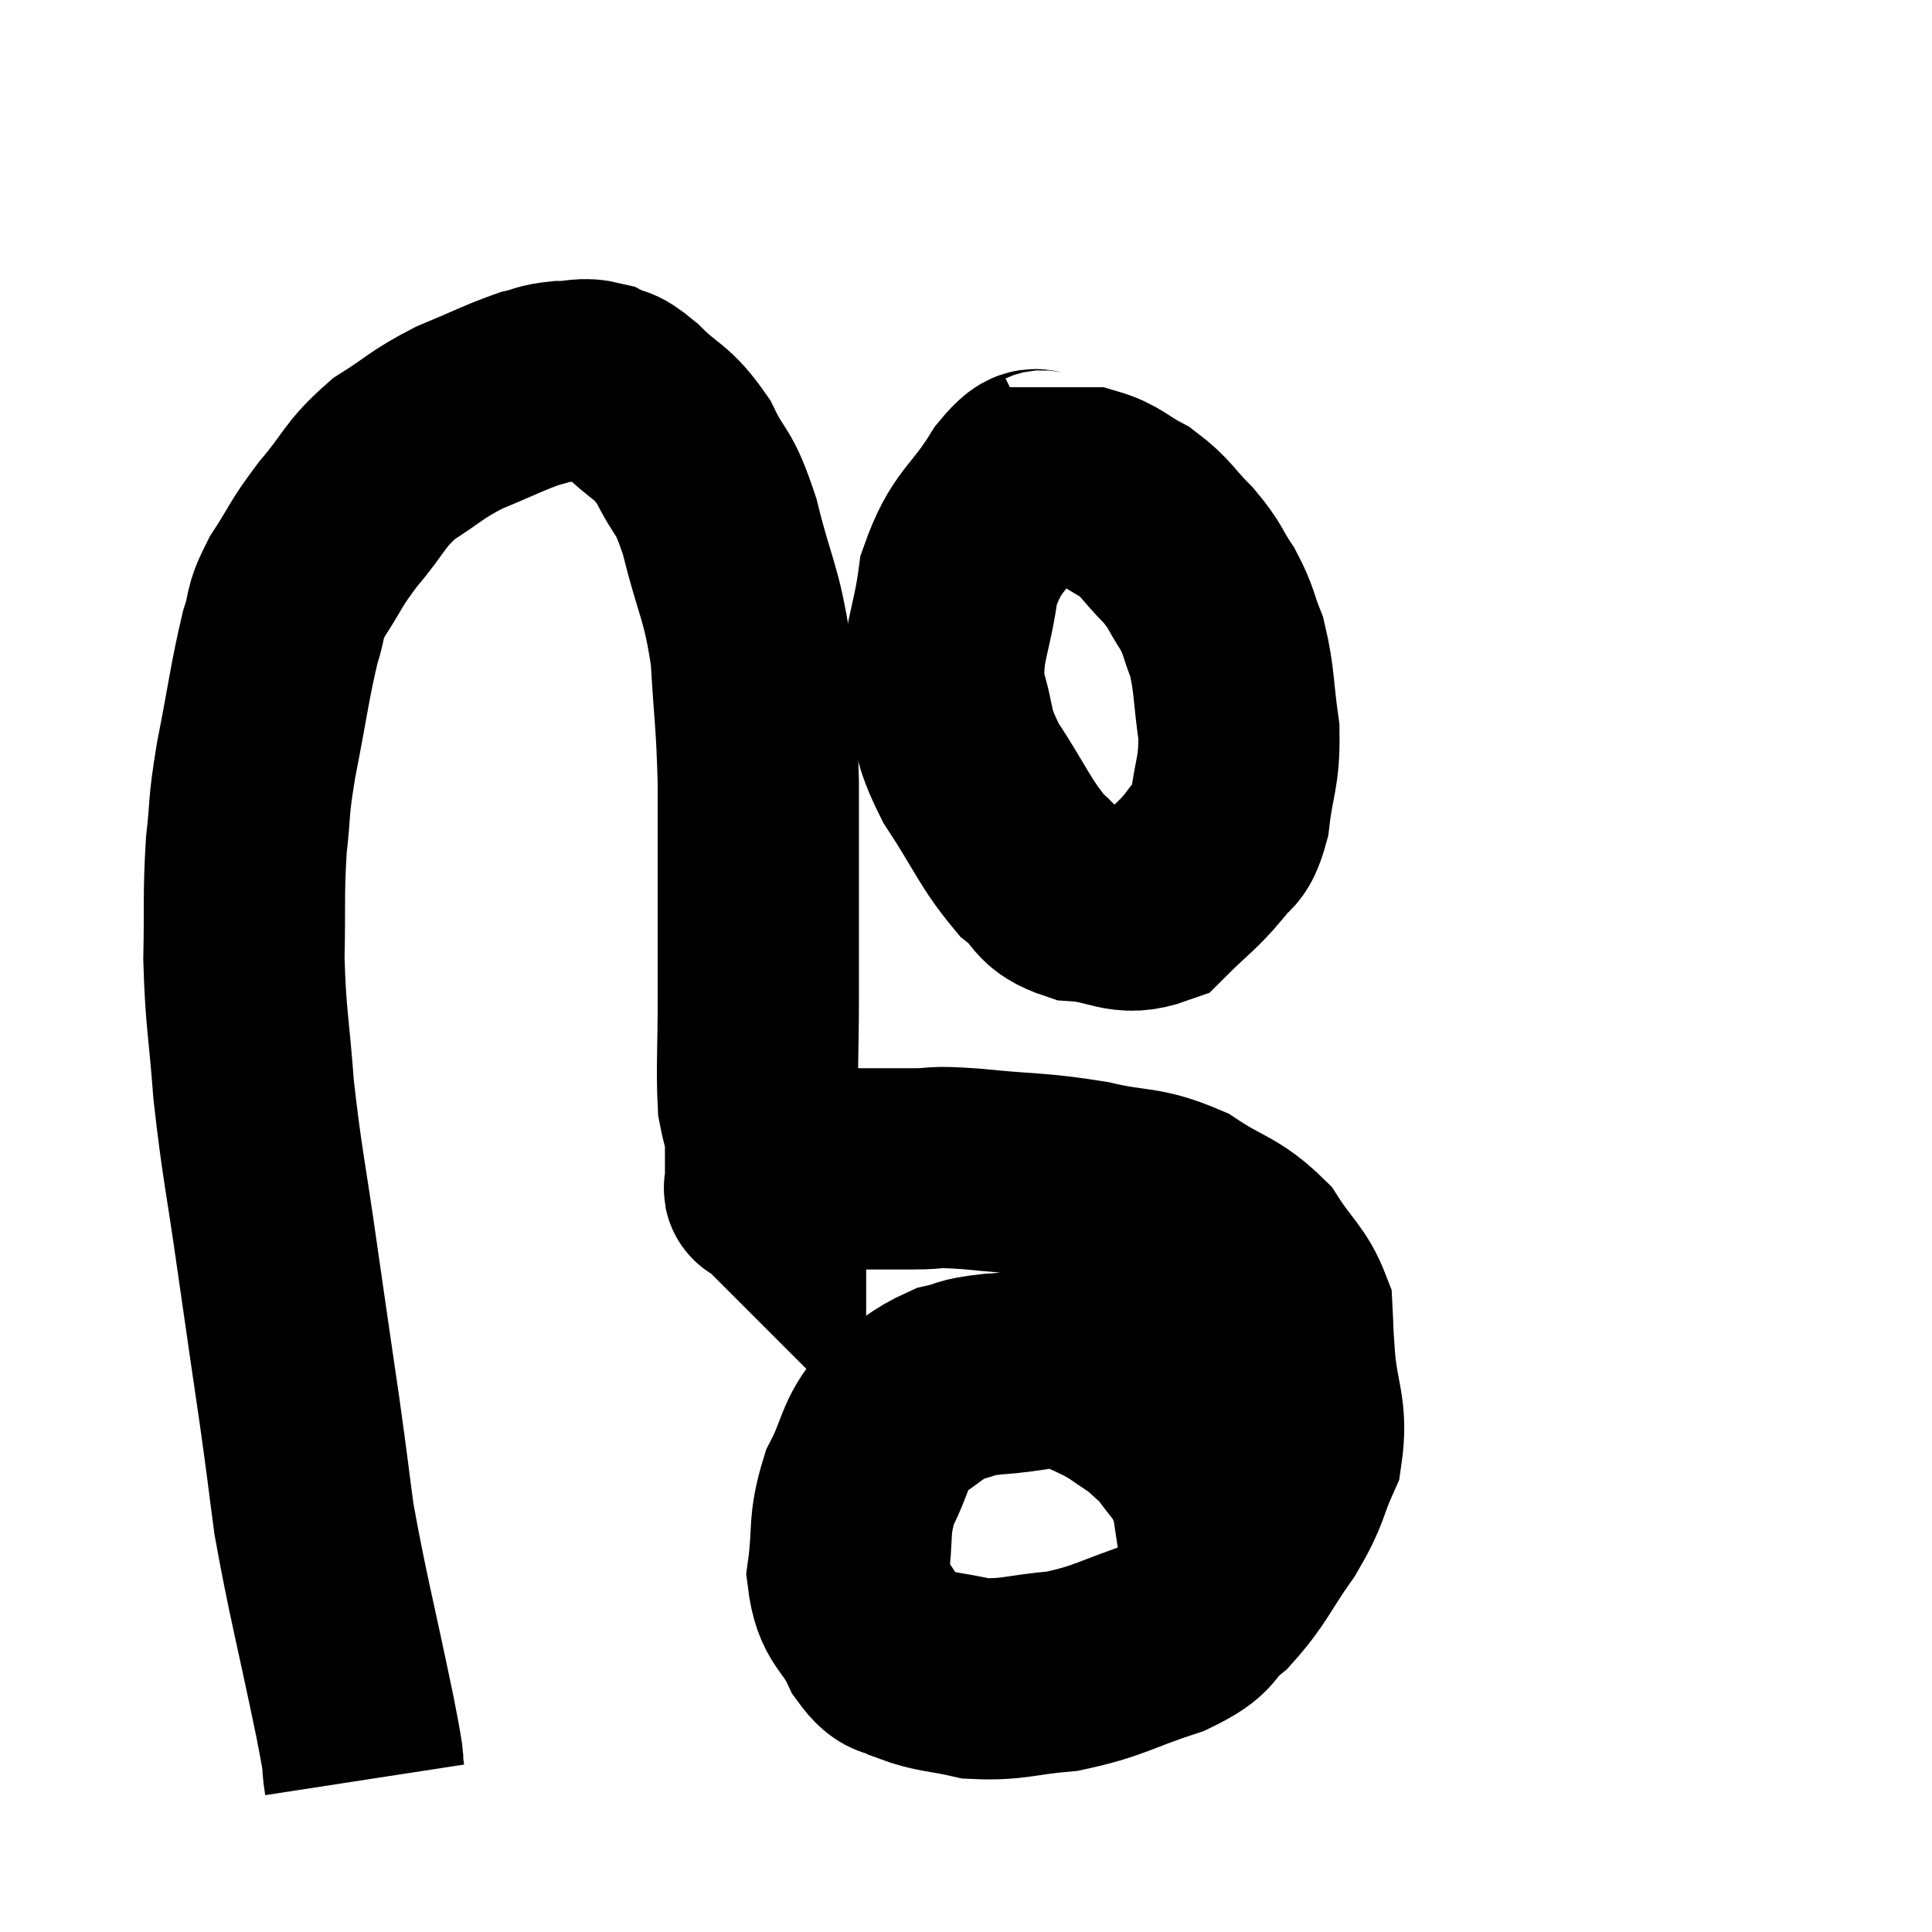 <svg width="48" height="48" viewBox="0 0 48 48" xmlns="http://www.w3.org/2000/svg"><path d="M 9.06 44.22 C 8.94 43.44, 9.135 44.28, 8.82 42.66 C 8.31 40.2, 8.145 39.645, 7.8 37.74 C 7.62 36.39, 7.665 36.645, 7.44 35.04 C 7.17 33.18, 7.185 33.315, 6.9 31.32 C 6.6 29.19, 6.51 28.935, 6.3 27.06 C 6.18 25.44, 6.105 25.335, 6.06 23.82 C 6.09 22.41, 6.045 22.23, 6.12 21 C 6.24 19.95, 6.15 20.19, 6.36 18.9 C 6.66 17.37, 6.705 16.92, 6.96 15.84 C 7.17 15.21, 7.02 15.285, 7.38 14.58 C 7.89 13.8, 7.8 13.815, 8.4 13.02 C 9.09 12.21, 9.03 12.06, 9.78 11.4 C 10.59 10.89, 10.56 10.815, 11.4 10.38 C 12.27 10.02, 12.51 9.885, 13.14 9.66 C 13.53 9.57, 13.485 9.525, 13.92 9.48 C 14.4 9.48, 14.445 9.375, 14.88 9.48 C 15.27 9.69, 15.135 9.465, 15.66 9.9 C 16.32 10.56, 16.425 10.425, 16.98 11.22 C 17.43 12.15, 17.46 11.82, 17.88 13.08 C 18.27 14.67, 18.42 14.67, 18.66 16.26 C 18.75 17.85, 18.795 17.805, 18.84 19.44 C 18.84 21.12, 18.84 21.45, 18.84 22.8 C 18.84 23.82, 18.84 23.685, 18.84 24.84 C 18.84 26.13, 18.795 26.535, 18.84 27.42 C 18.93 27.9, 18.975 27.87, 19.02 28.38 C 19.02 28.92, 19.02 29.19, 19.02 29.46 C 19.02 29.46, 19.005 29.445, 19.02 29.46 C 19.05 29.49, 18.9 29.55, 19.08 29.52 C 19.41 29.43, 19.29 29.46, 19.74 29.34 C 20.31 29.19, 20.145 29.115, 20.88 29.04 C 21.78 29.04, 21.87 29.04, 22.68 29.04 C 23.4 29.04, 23.025 28.965, 24.12 29.04 C 25.59 29.19, 25.755 29.13, 27.06 29.34 C 28.2 29.61, 28.32 29.445, 29.34 29.88 C 30.24 30.48, 30.45 30.405, 31.14 31.08 C 31.62 31.83, 31.845 31.92, 32.1 32.58 C 32.13 33.15, 32.1 32.85, 32.16 33.72 C 32.25 34.89, 32.49 35.04, 32.34 36.06 C 31.95 36.93, 32.085 36.9, 31.56 37.8 C 30.9 38.73, 30.885 38.94, 30.24 39.66 C 29.61 40.17, 29.94 40.215, 28.98 40.68 C 27.69 41.1, 27.585 41.265, 26.4 41.52 C 25.32 41.61, 25.17 41.745, 24.24 41.7 C 23.46 41.52, 23.28 41.565, 22.68 41.34 C 22.26 41.07, 22.245 41.355, 21.84 40.8 C 21.45 39.96, 21.18 40.08, 21.06 39.12 C 21.21 38.04, 21.06 37.935, 21.36 36.96 C 21.81 36.09, 21.705 35.865, 22.26 35.22 C 22.92 34.8, 22.98 34.65, 23.58 34.38 C 24.12 34.26, 23.88 34.23, 24.66 34.14 C 25.68 34.08, 25.89 33.9, 26.7 34.02 C 27.3 34.32, 27.39 34.32, 27.9 34.62 C 28.32 34.92, 28.395 34.935, 28.74 35.22 C 29.01 35.49, 28.995 35.415, 29.28 35.76 C 29.58 36.18, 29.67 36.225, 29.88 36.6 C 30 36.93, 30.015 36.795, 30.12 37.26 C 30.21 37.86, 30.255 38.16, 30.3 38.46 C 30.3 38.46, 30.3 38.46, 30.3 38.46 C 30.3 38.46, 30.3 38.415, 30.3 38.46 C 30.3 38.55, 30.3 38.595, 30.3 38.64 C 30.3 38.64, 30.3 38.64, 30.3 38.64 C 30.3 38.64, 30.3 38.64, 30.3 38.64 L 30.3 38.64" fill="none" stroke="black" stroke-width="5"></path><path d="M 26.1 11.64 C 25.68 11.85, 25.83 11.37, 25.26 12.06 C 24.54 13.23, 24.27 13.125, 23.82 14.4 C 23.64 15.78, 23.385 15.96, 23.46 17.16 C 23.79 18.18, 23.58 18.12, 24.12 19.2 C 24.87 20.34, 24.96 20.685, 25.62 21.48 C 26.19 21.93, 25.995 22.125, 26.76 22.38 C 27.72 22.44, 27.885 22.785, 28.68 22.5 C 29.31 21.87, 29.475 21.795, 29.94 21.24 C 30.24 20.76, 30.33 21.045, 30.54 20.28 C 30.66 19.23, 30.795 19.23, 30.78 18.18 C 30.63 17.13, 30.675 16.905, 30.48 16.08 C 30.24 15.48, 30.3 15.45, 30 14.88 C 29.64 14.34, 29.73 14.34, 29.28 13.8 C 28.74 13.26, 28.755 13.14, 28.2 12.72 C 27.63 12.42, 27.57 12.27, 27.06 12.12 C 26.61 12.12, 26.58 12.12, 26.16 12.12 C 25.77 12.12, 25.575 12.12, 25.38 12.12 C 25.38 12.12, 25.455 12.12, 25.38 12.12 L 25.08 12.12" fill="none" stroke="black" stroke-width="5"></path></svg>